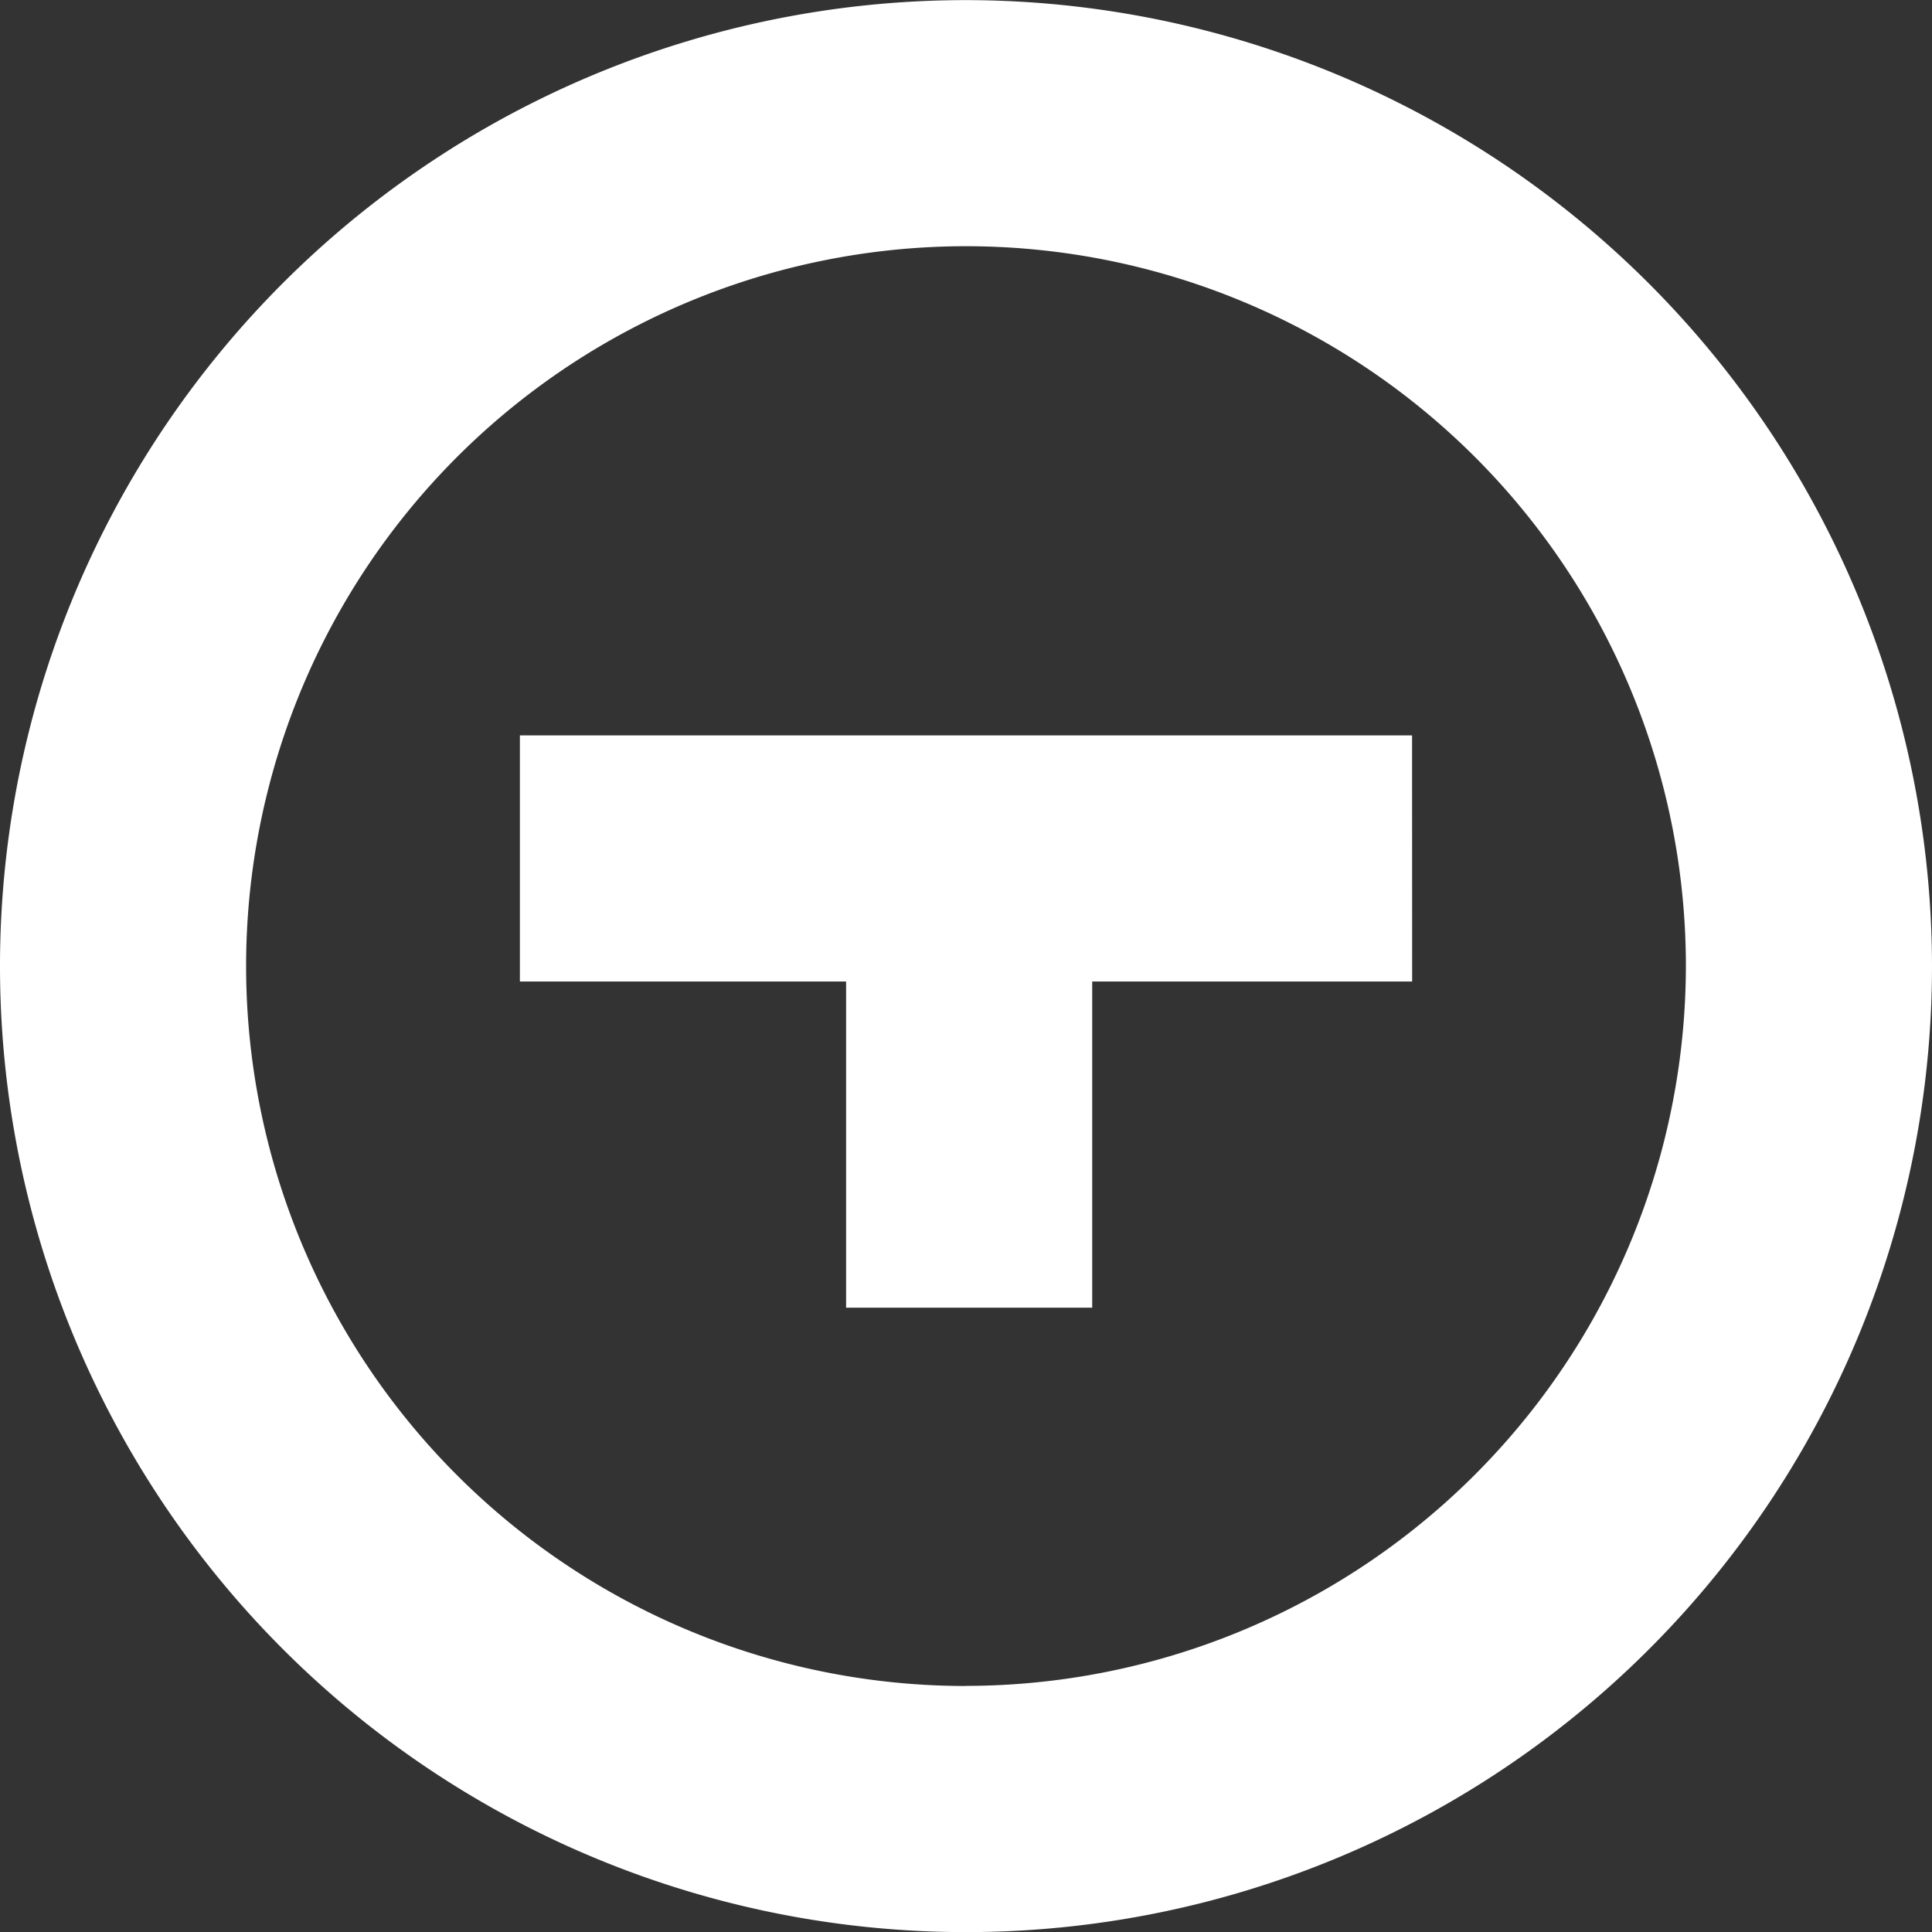 <svg id="Gruppe_23" data-name="Gruppe 23" xmlns="http://www.w3.org/2000/svg" width="51.528" height="51.528" viewBox="0 0 51.528 51.528">
  <rect x="0" y="0" width="51.528" height="51.528" fill="#333333" stroke="none"/>
  <path id="Pfad_13" data-name="Pfad 13" d="M1690.284,208.8h-23.795v6.564h8.7v8.7h6.564v-8.7h8.533Z" transform="translate(-1652.623 -189.187)" fill="#fff"/>
  <g id="Ellipse_2" data-name="Ellipse 2" transform="translate(0 0)">
    <path id="Pfad_14" data-name="Pfad 14" d="M1607.753,89.3a25.764,25.764,0,1,0,25.764,25.764A25.793,25.793,0,0,0,1607.753,89.3Zm0,44.964a19.2,19.2,0,1,1,19.2-19.2A19.222,19.222,0,0,1,1607.753,134.261Z" transform="translate(-1581.989 -89.297)" fill="#fff"/>
  </g>
</svg>
